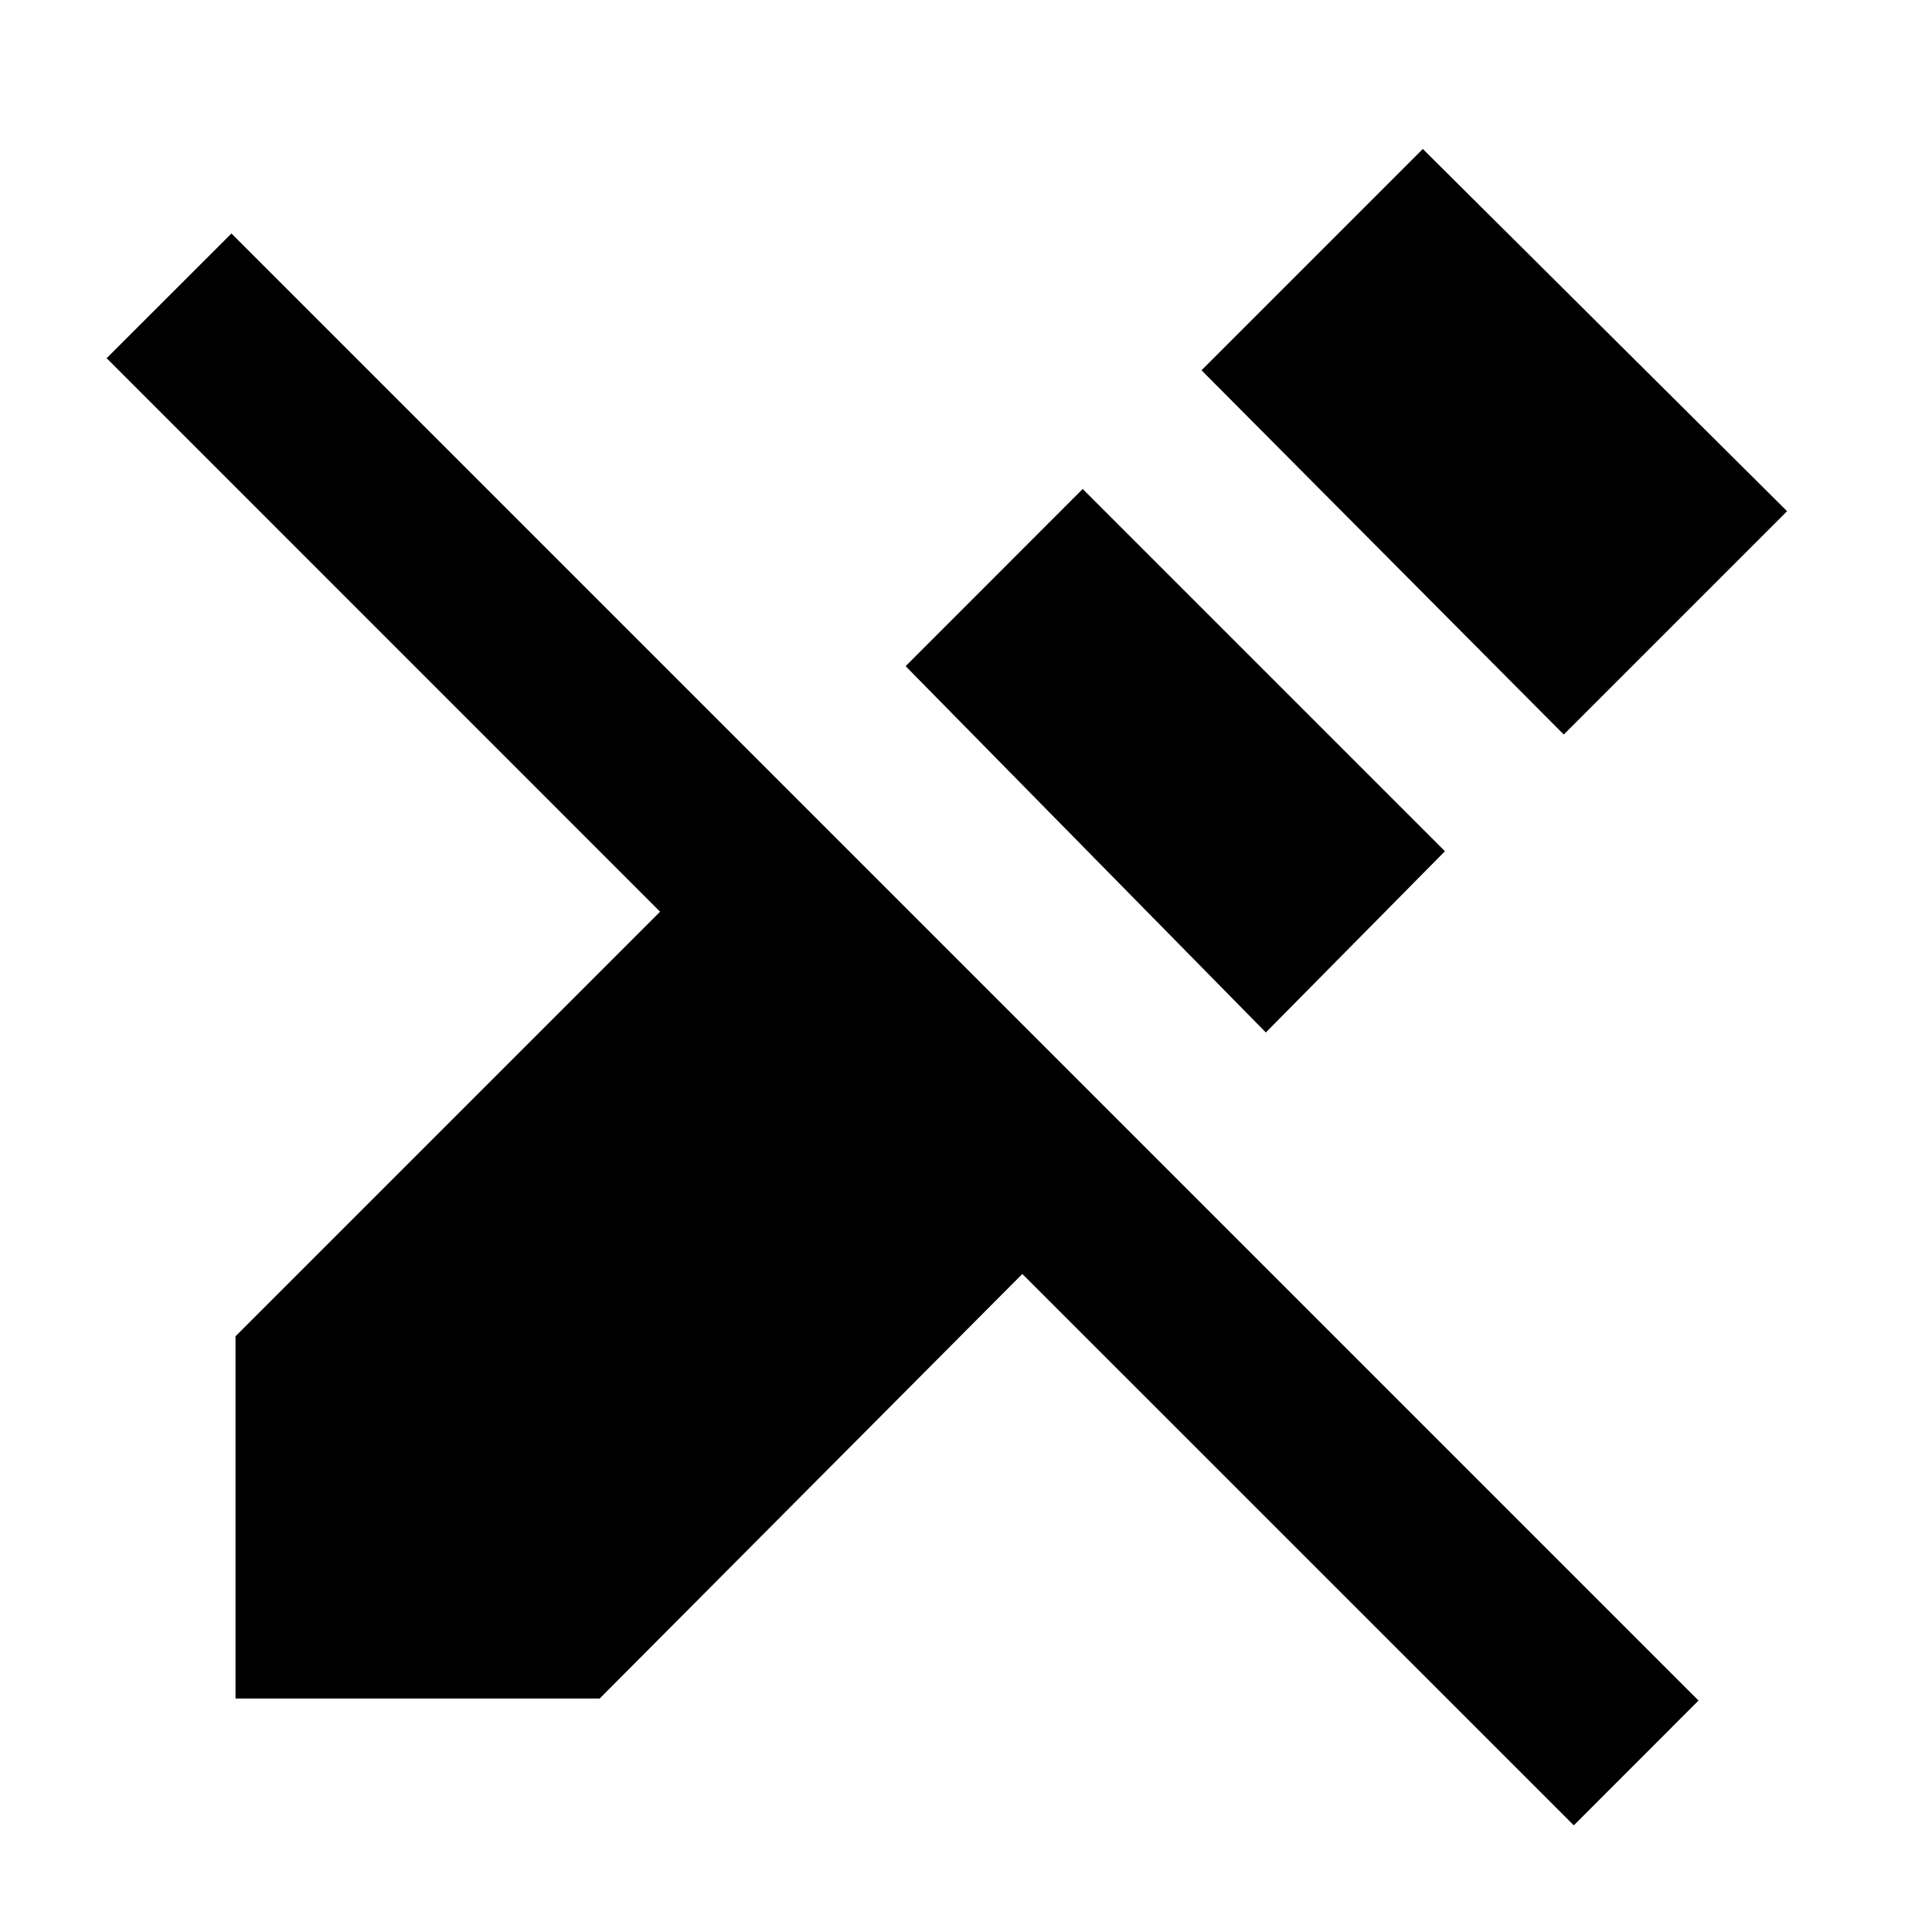 <svg xmlns="http://www.w3.org/2000/svg" viewBox="0 0 20 20"><path d="m16.292 18.896-5.709-5.708-4.375 4.395h-3.77v-3.75l4.395-4.395-5.729-5.73 1.292-1.291 15.187 15.187Zm-3.188-8.208L9.375 6.896l1.833-1.834 3.75 3.75Zm3.084-3.084-3.75-3.771 2.291-2.291 3.771 3.75Z"/></svg>
